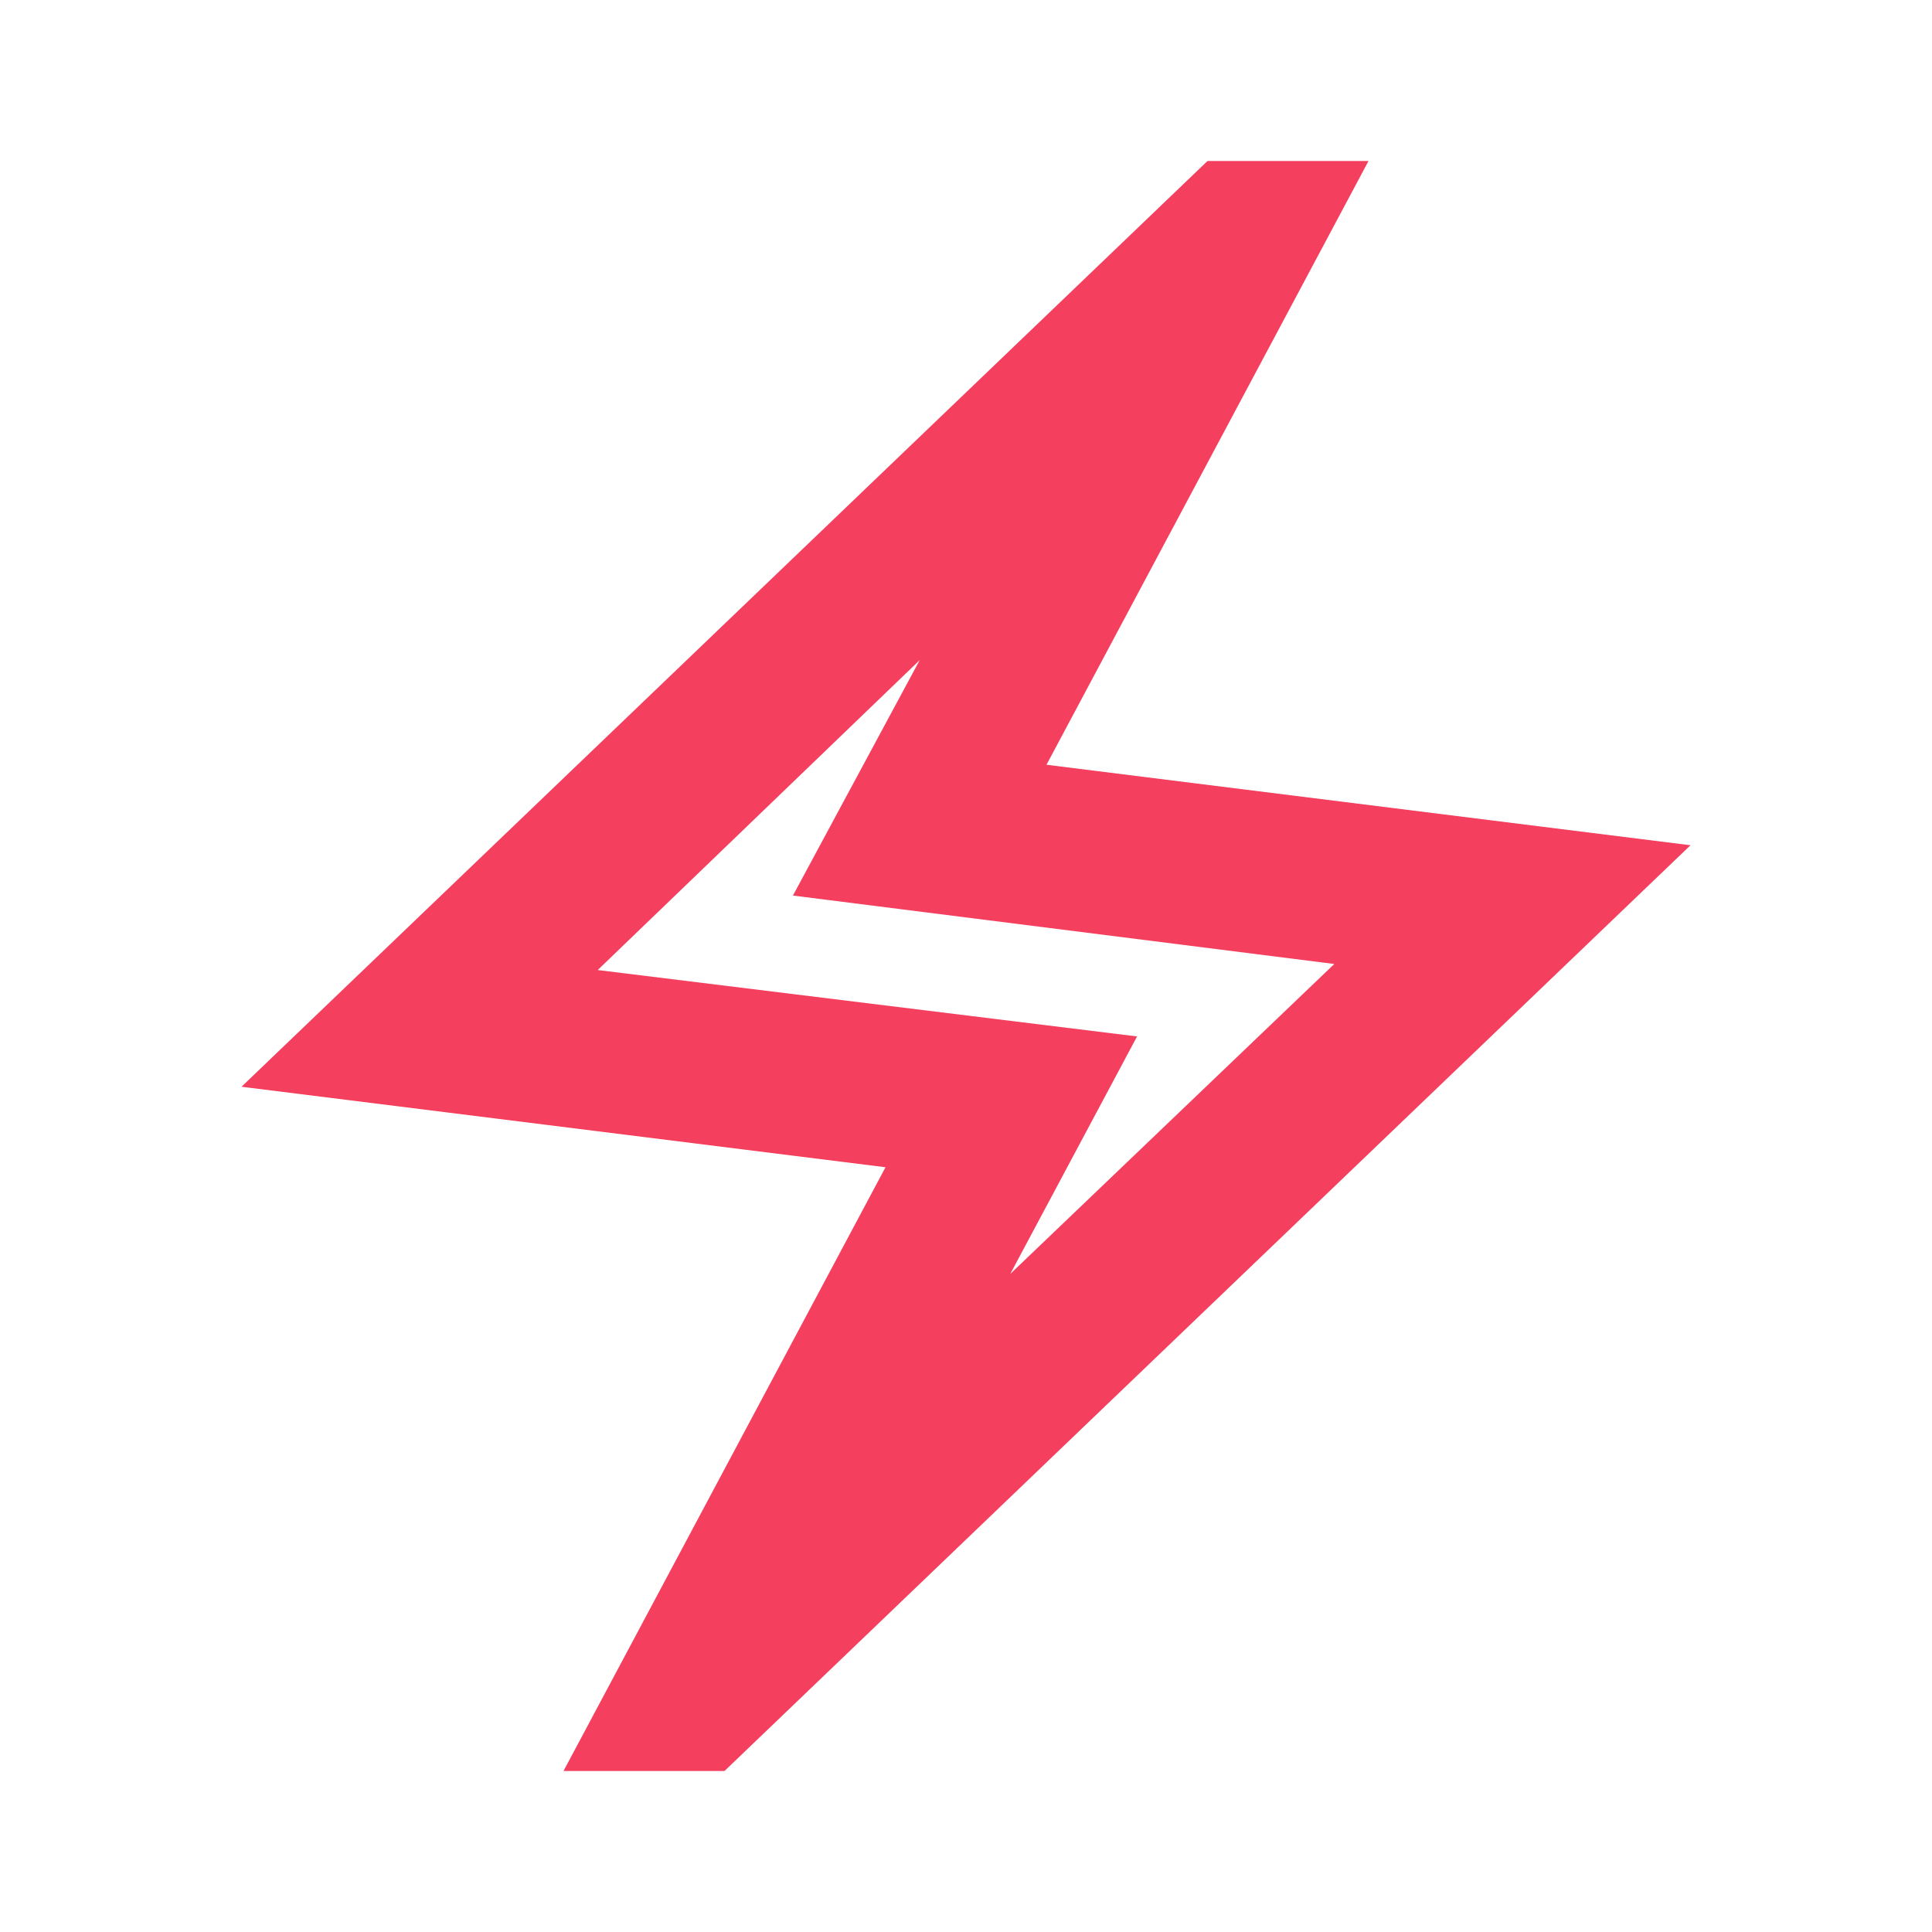 <svg width="512" height="512" viewBox="0 0 24 24" xmlns="http://www.w3.org/2000/svg">
    <path fill="#f43f5e" d="m7 22l4-7.5l-8-1L15 2h2l-4 7.5l8 1L9 22H7Zm5.55-6.175l4.025-3.85l-6.725-.85L11.425 8.2l-4 3.85l6.7.825l-1.575 2.95ZM12 12Z"/>
</svg>